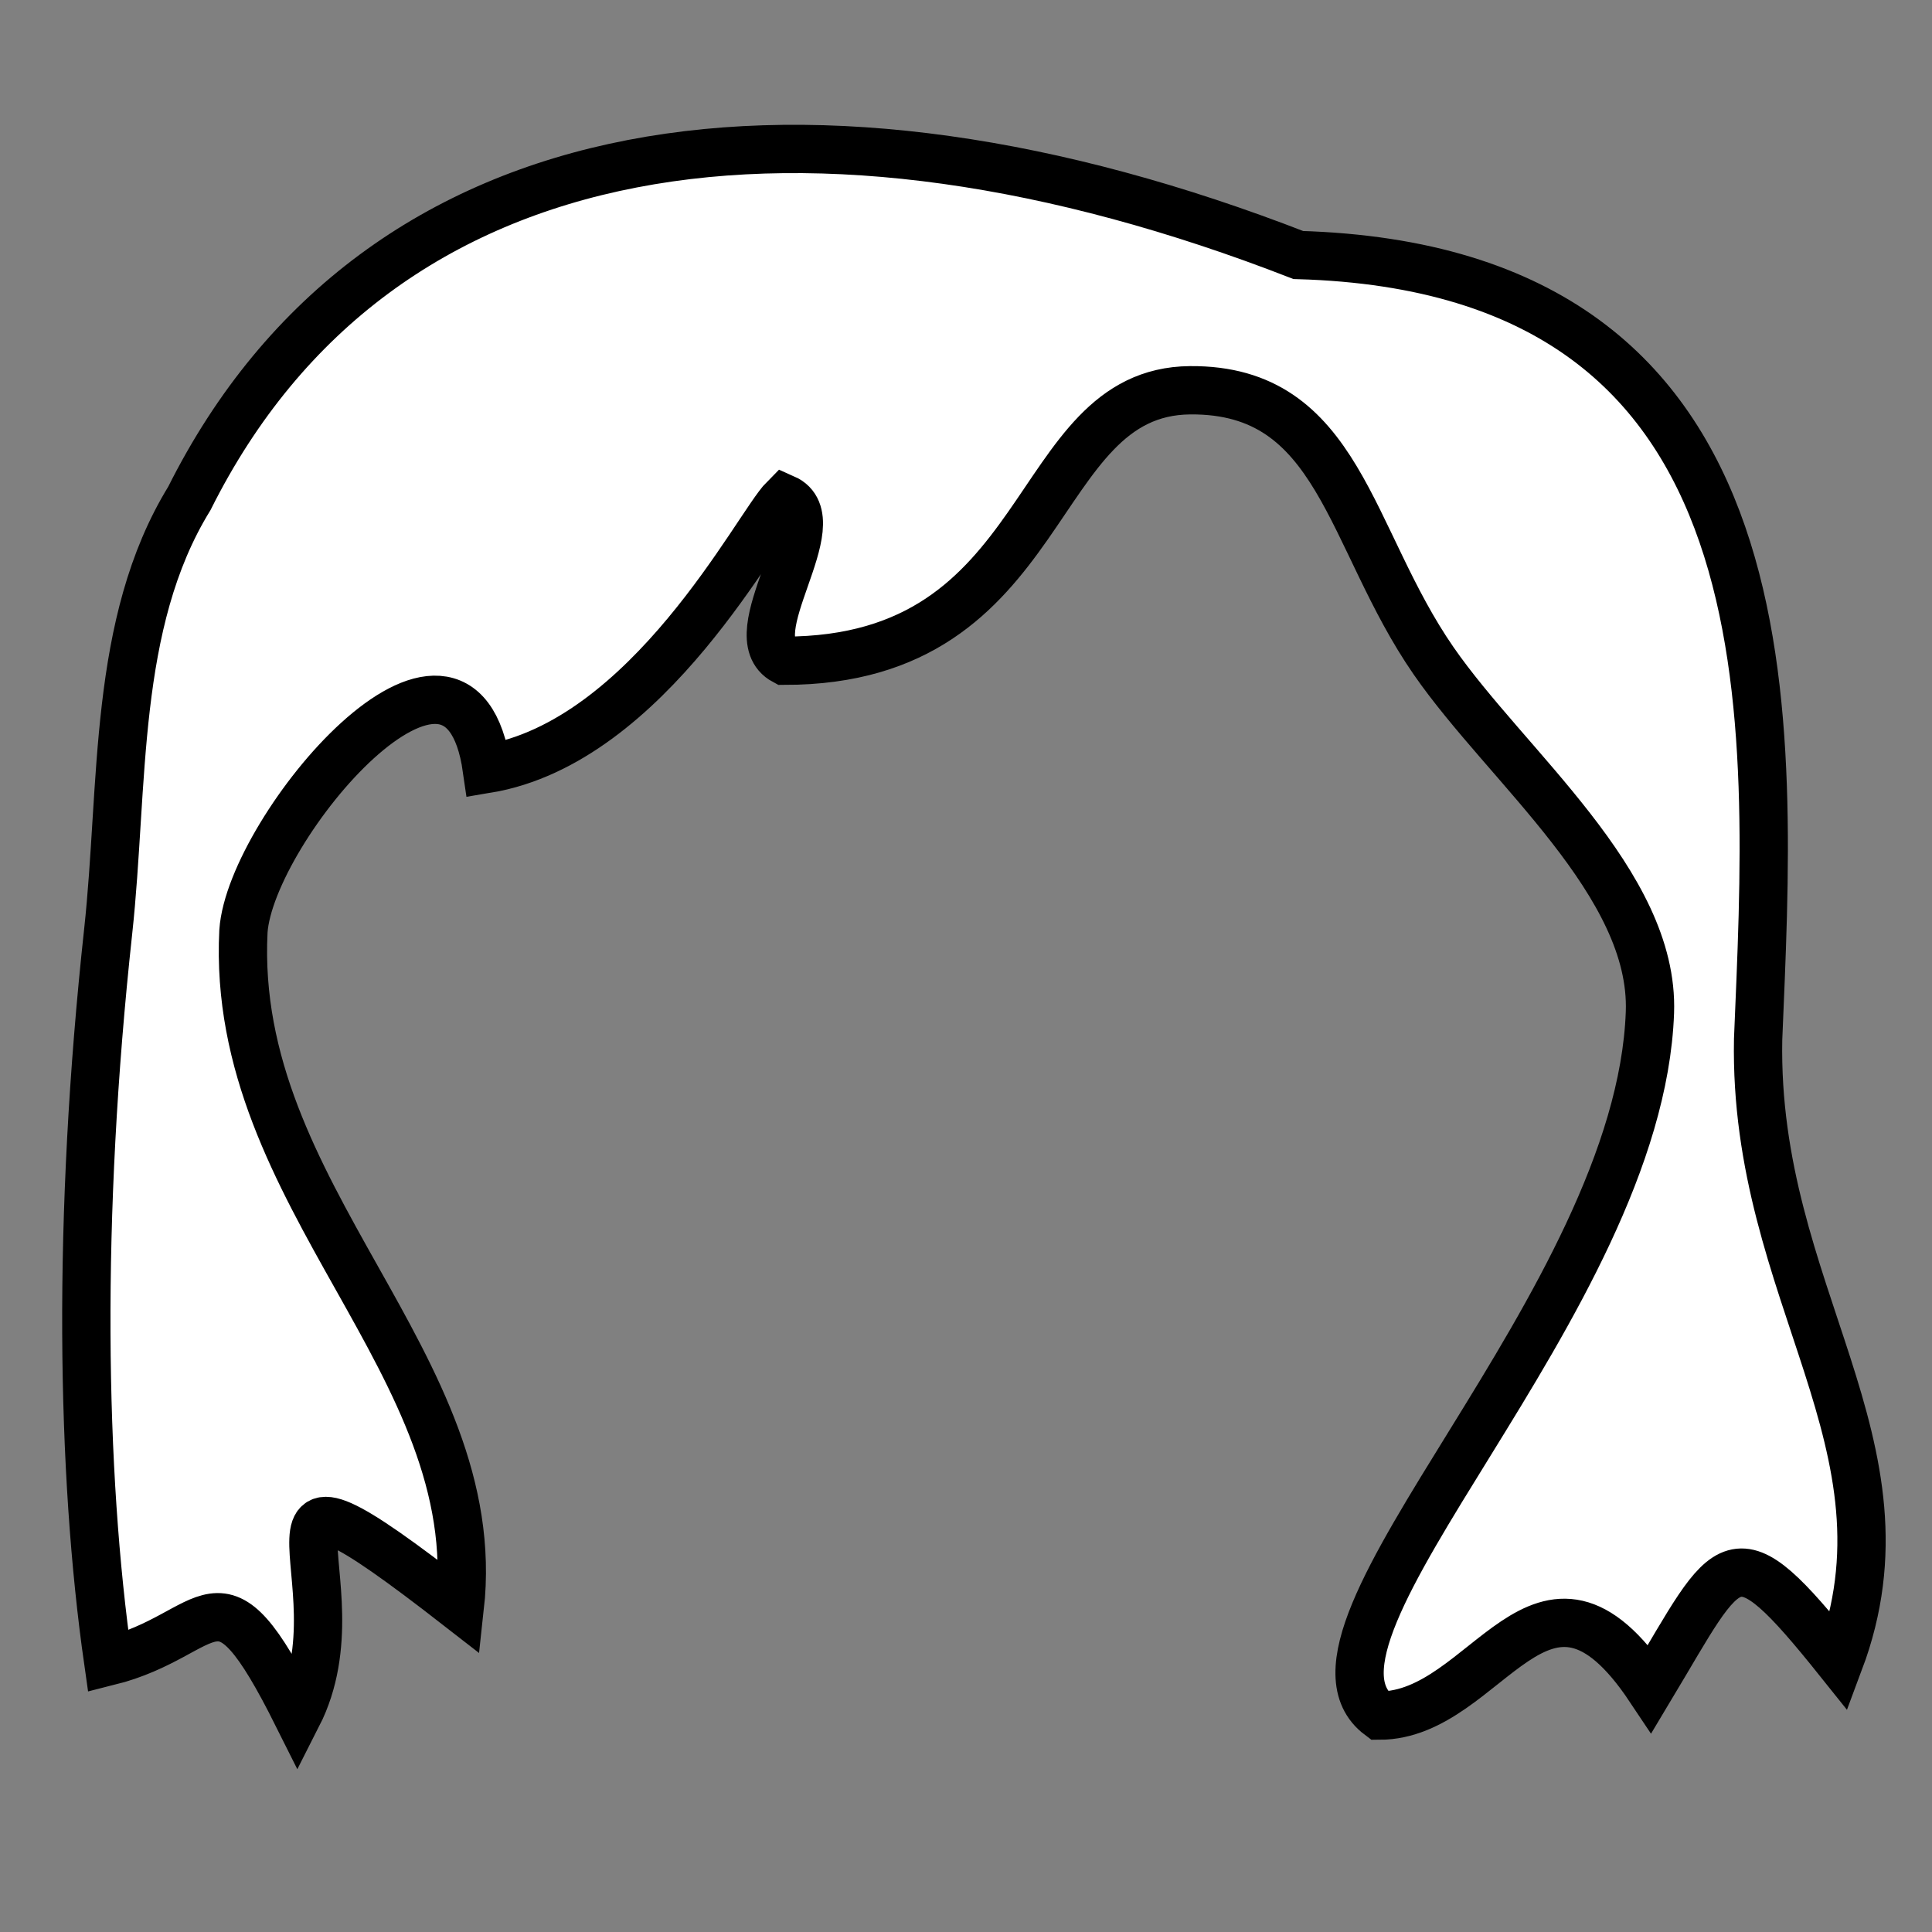 <!--?xml version="1.0" encoding="UTF-8" standalone="no"?--><!-- Created with Inkscape (http://www.inkscape.org/) --><svg xmlns:dc="http://purl.org/dc/elements/1.1/" xmlns:cc="http://creativecommons.org/ns#" xmlns:rdf="http://www.w3.org/1999/02/22-rdf-syntax-ns#" xmlns:svg="http://www.w3.org/2000/svg" xmlns="http://www.w3.org/2000/svg" xmlns:sodipodi="http://sodipodi.sourceforge.net/DTD/sodipodi-0.dtd" xmlns:inkscape="http://www.inkscape.org/namespaces/inkscape" width="100%" height="100%" viewBox="0 0 90 90" id="svg2" version="1.1" inkscape:version="0.48.4 r9939" sodipodi:docname="flower-hair.svg" class="flower-hair" data-z="900" data-slots="hair" data-tags="hair">
  <rect x="0" y="0" width="90" height="90" fill="#808080" stroke="none"/>
  <defs id="defs4"/>
  <sodipodi:namedview id="base" pagecolor="#ffffff" bordercolor="#666666" borderopacity="1.0" inkscape:pageopacity="0.0" inkscape:pageshadow="2" inkscape:zoom="7.9824051" inkscape:cx="29.683214" inkscape:cy="38.843113" inkscape:document-units="in" inkscape:current-layer="svg2" showgrid="true" units="in" inkscape:window-width="1418" inkscape:window-height="1030" inkscape:window-x="0" inkscape:window-y="24" inkscape:window-maximized="0">
    <inkscape:grid type="xygrid" id="grid2994" empspacing="5" visible="true" enabled="true" snapvisiblegridlinesonly="true" units="in" spacingx="0.014in" spacingy="0.014in"/>
  </sodipodi:namedview>
  <g inkscape:label="Body" inkscape:groupmode="layer" id="layer1" class="hair" transform="translate(0,-962.36)" style="display:inline">
    <path style="fill:#ffffff;fill-opacity:1;stroke:#000000;stroke-width:2.25;stroke-linecap:butt;stroke-linejoin:miter;stroke-miterlimit:4;stroke-opacity:1;stroke-dasharray:none" d="m 55.44,18.18 c -7.571,0.063 -6.3,12.6 -18.9,12.6 -2.222,-1.189 2.305,-6.541 0,-7.56 -1.26,1.26 -6.3,11.34 -13.86,12.6 C 21.42,27 11.668,38.577 11.34,43.38 10.714,55.774 22.68,63.54 21.42,74.88 10.08,66.06 17.101,73.557 13.86,79.92 10.08,72.36 10.08,76.14 5.04,77.4 3.78,68.58 3.587,56.748 5.04,43.38 5.779,36.583 5.237,29.043 8.82,23.22 17.64,5.58 37.8,3.06 60.48,11.88 83.986,12.55 82.505,33.727 81.9,48.42 81.675,60.297 89.46,67.32 85.68,77.4 80.64,71.1 80.64,72.36 76.86,78.66 71.82,71.1 69.3,79.92 64.26,79.92 59.22,76.14 76.376,60.709 76.86,47.16 77.075,41.15 70.202,35.725 66.78,30.78 62.803,25.032 62.43,18.122 55.44,18.18 z" id="path3752" inkscape:connector-curvature="0" transform="translate(0,962.36)" sodipodi:nodetypes="cccccccccccccccccc"/>
  </g>
</svg>

